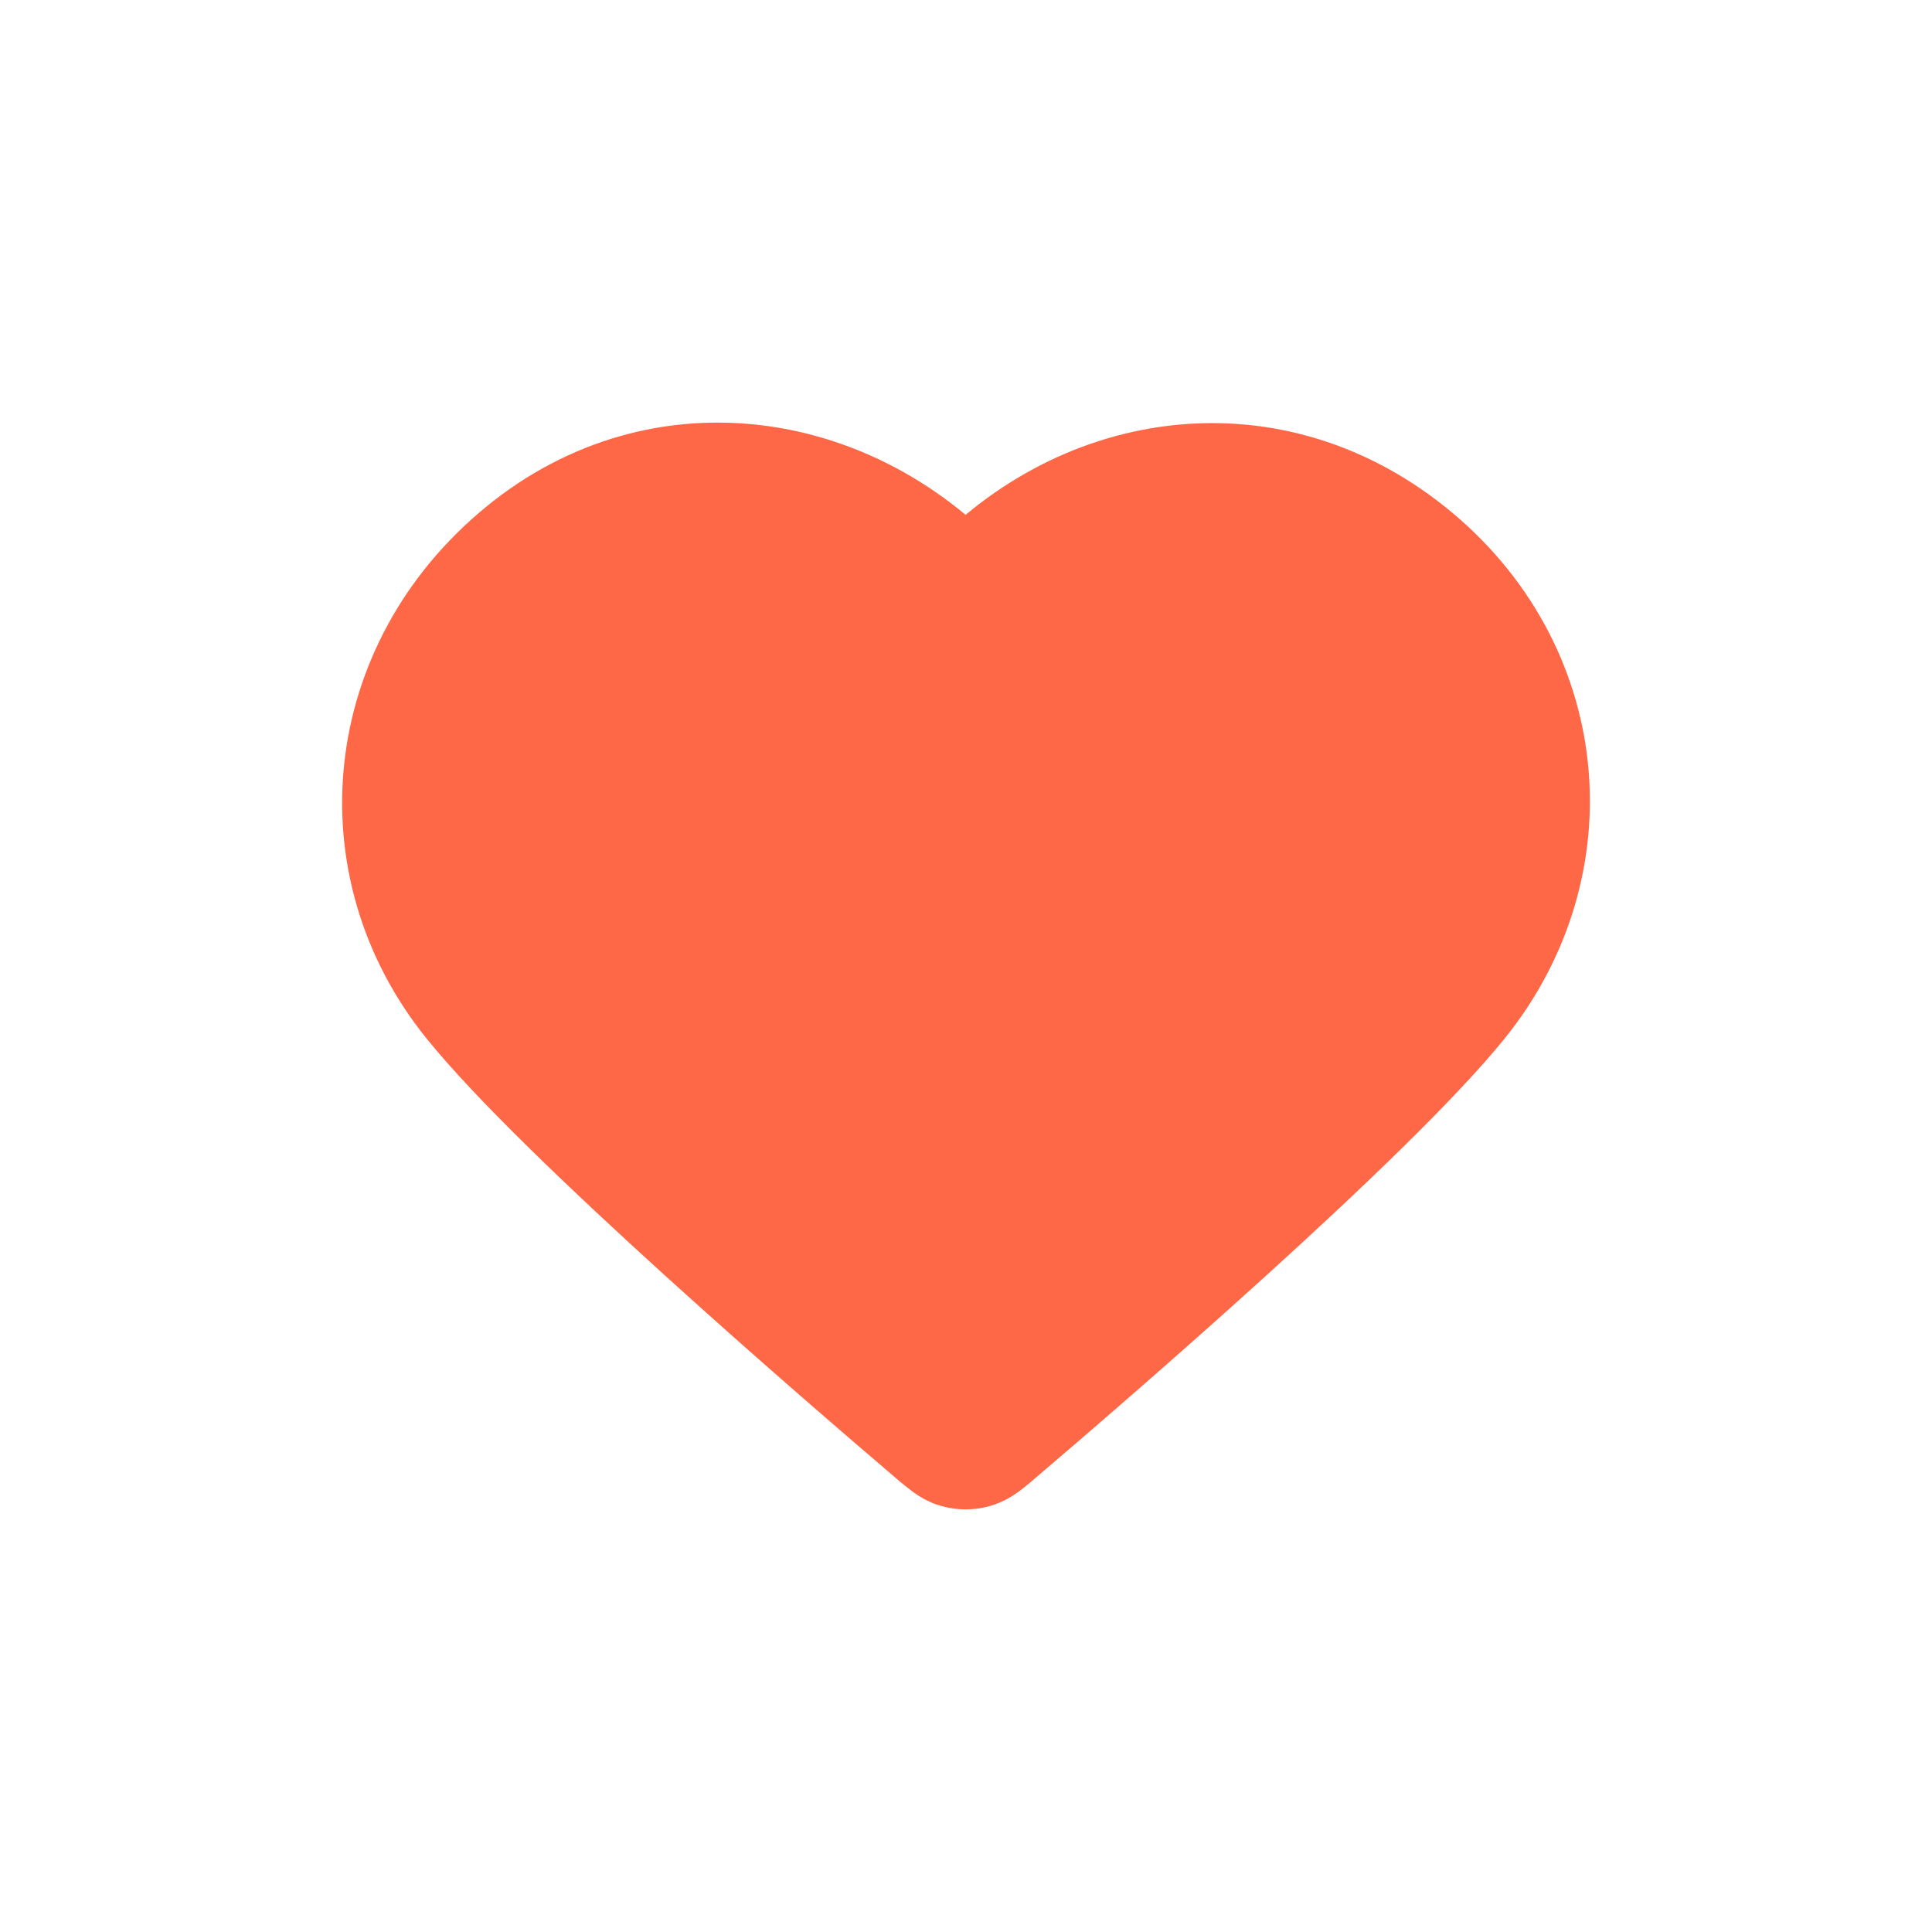 <svg width="24" height="24" viewBox="0 0 24 24" fill="none" xmlns="http://www.w3.org/2000/svg">
<path fill-rule="evenodd" clip-rule="evenodd" d="M11.995 7.437C10.596 5.864 8.262 5.441 6.508 6.881C4.755 8.322 4.508 10.73 5.885 12.433C7.03 13.849 10.495 16.836 11.63 17.803C11.758 17.911 11.821 17.965 11.895 17.986C11.96 18.005 12.031 18.005 12.095 17.986C12.169 17.965 12.233 17.911 12.36 17.803C13.496 16.836 16.96 13.849 18.105 12.433C19.483 10.73 19.266 8.306 17.482 6.881C15.698 5.456 13.395 5.864 11.995 7.437Z" fill="#FF6847" stroke="#FF6847" stroke-width="1.5" stroke-linecap="round" stroke-linejoin="round"/>
</svg>
